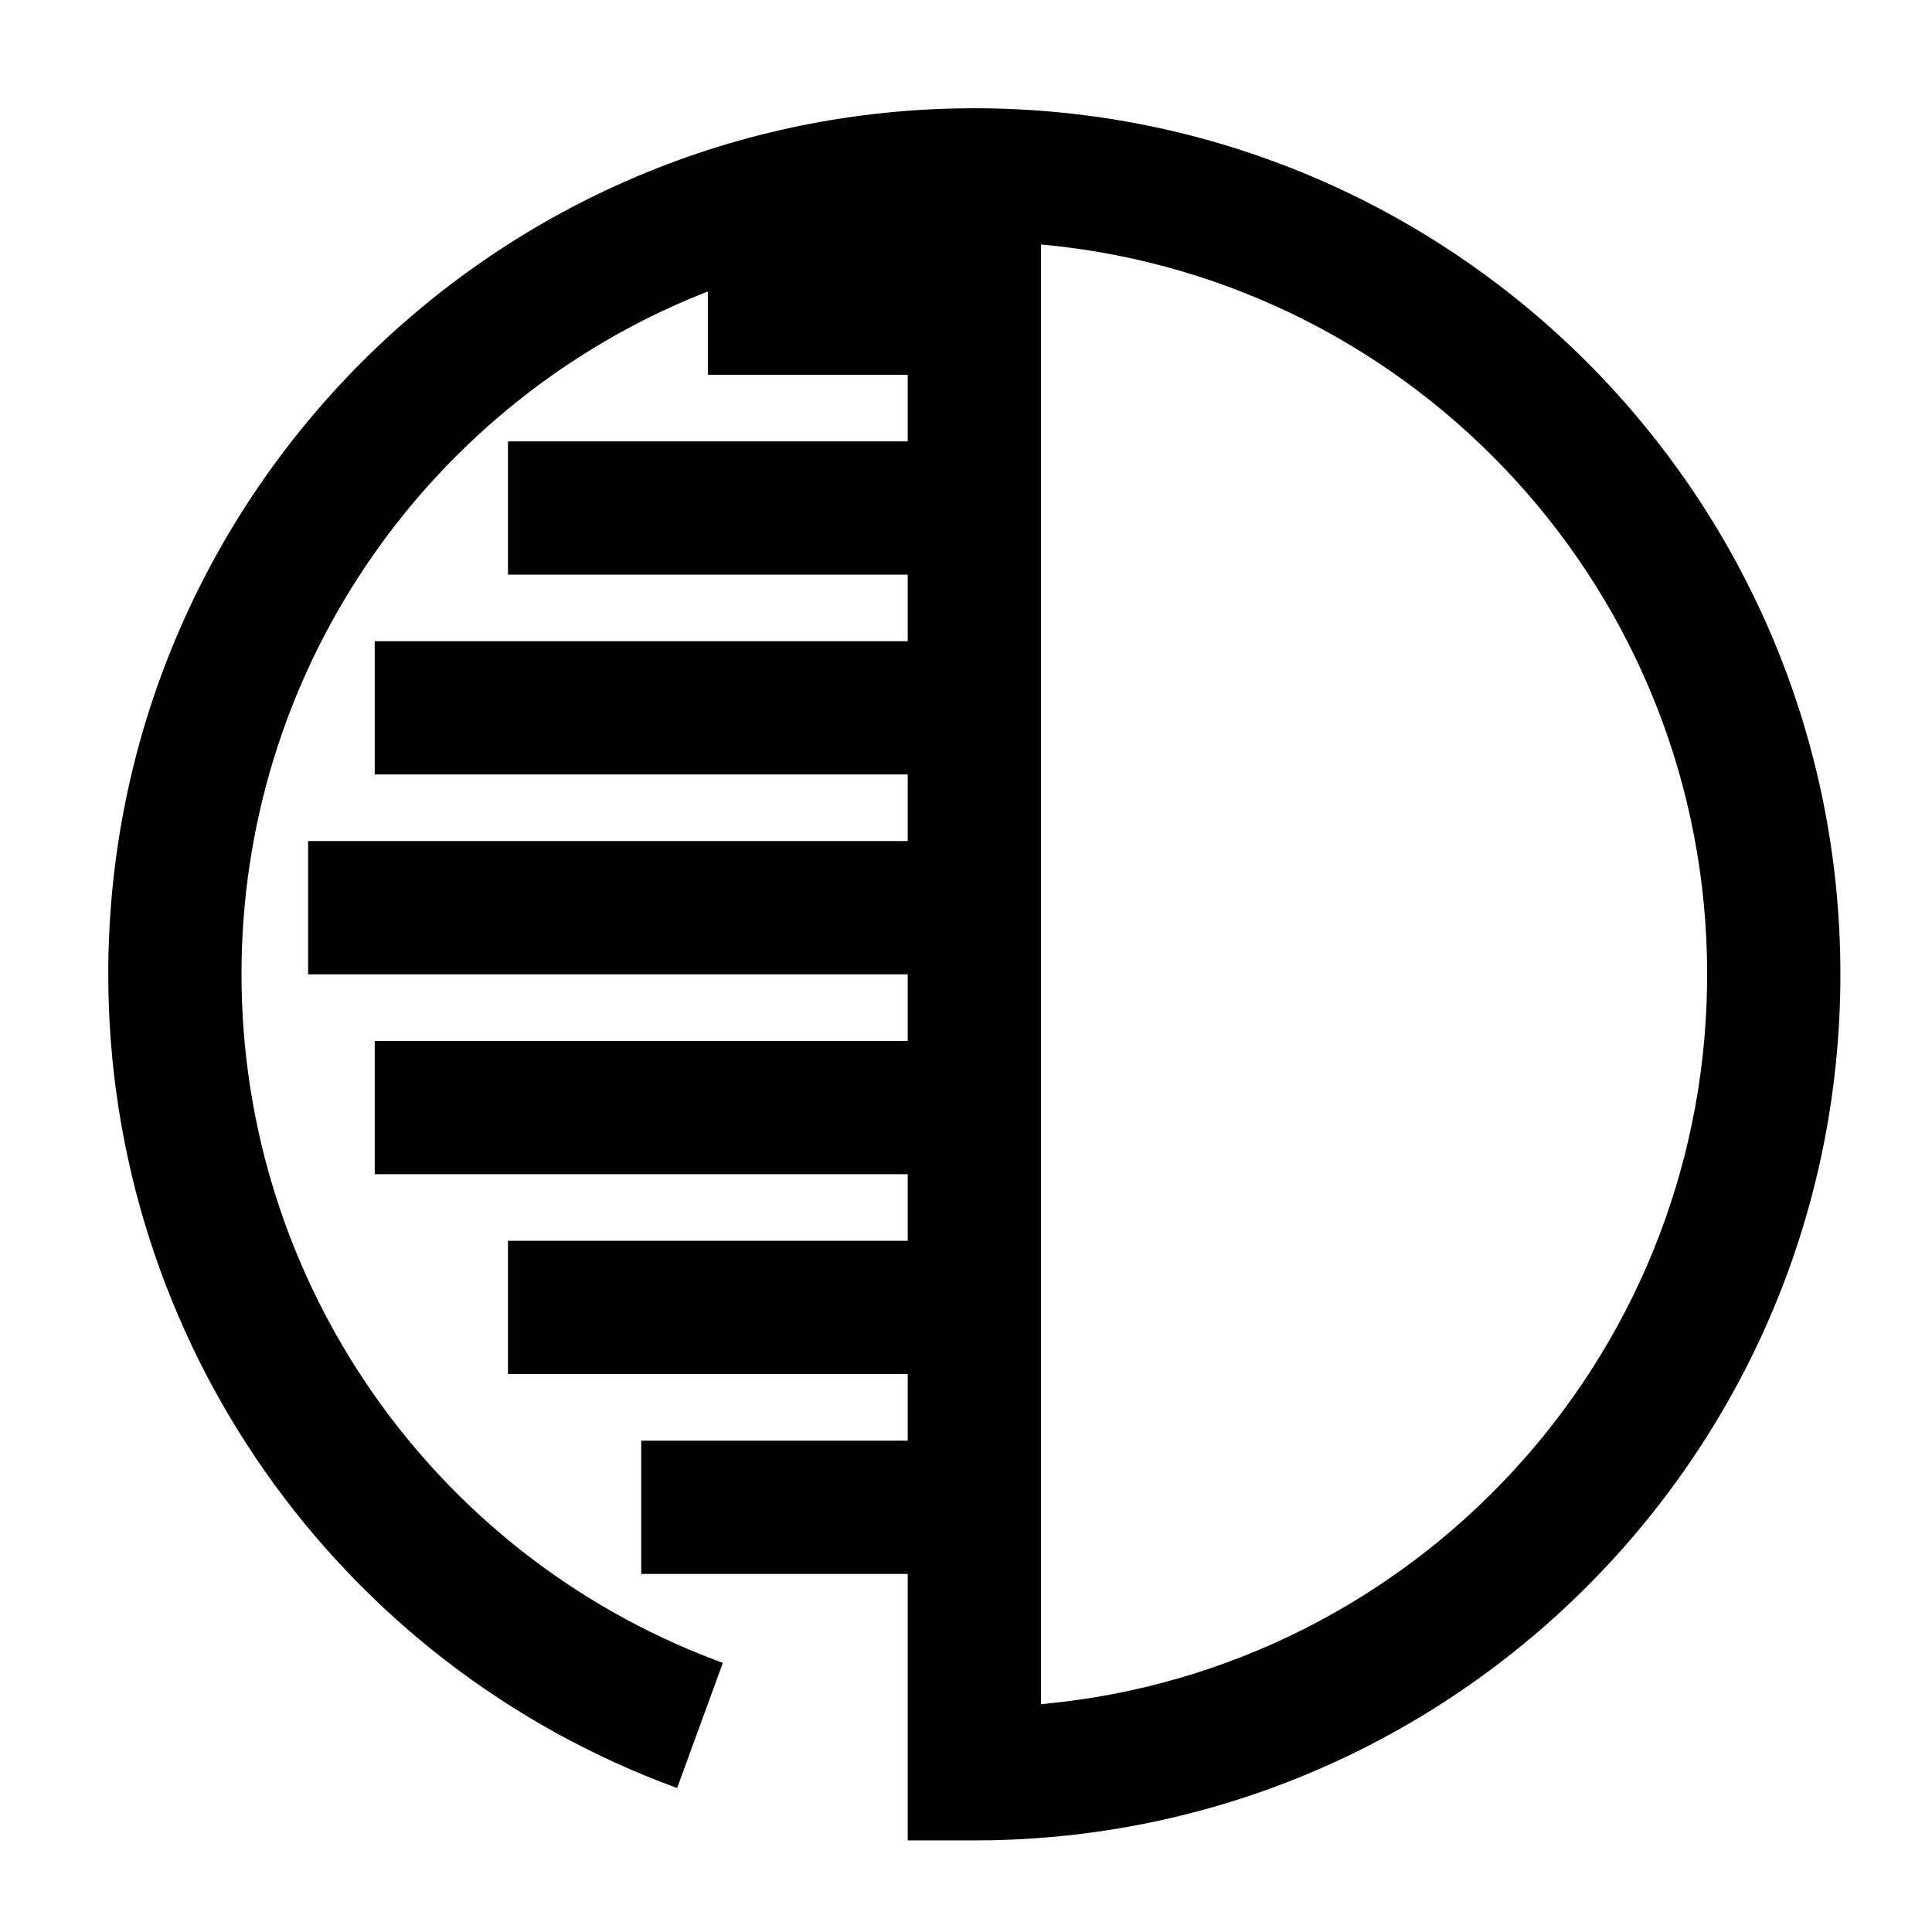 <?xml version="1.0" encoding="UTF-8"?><svg viewBox="0 0 116 116" version="1.1" xmlns="http://www.w3.org/2000/svg" xmlns:xlink="http://www.w3.org/1999/xlink">
  <title>circle-half-filled</title>
  <g id="circle-half-filled" stroke="none" stroke-width="1" fill="none" fill-rule="evenodd" transform="translate(-0, 0)">
    <path d="M58.5,6.5 C87.219,6.5 110.5,29.781 110.5,58.5 C110.5,86.932 87.682,110.034 59.36,110.493 L58.5,110.5 L54.5,110.5 L54.5,94.5 L38.5,94.5 L38.5,86.5 L54.5,86.5 L54.5,82.5 L30.5,82.5 L30.5,74.5 L54.5,74.5 L54.5,70.5 L22.5,70.5 L22.5,62.5 L54.5,62.5 L54.5,58.5 L18.5,58.5 L18.5,50.5 L54.5,50.5 L54.5,46.5 L22.5,46.5 L22.5,38.5 L54.5,38.5 L54.5,34.5 L30.5,34.5 L30.5,26.5 L54.5,26.5 L54.5,22.5 L42.5,22.5 L42.5,17.5 L42.007,17.695 C26.091,24.135 14.8,39.617 14.506,57.772 L14.5,58.5 C14.5,76.945 25.954,93.224 42.886,99.65 L43.401,99.842 L40.655,107.356 C20.31,99.923 6.5,80.517 6.5,58.5 C6.5,29.781 29.781,6.5 58.5,6.5 Z M62.821,14.709 L62.5,14.68 L62.5,102.319 L62.821,102.291 C84.857,100.143 102.129,81.74 102.494,59.228 L102.5,58.5 C102.5,35.658 85.094,16.881 62.821,14.709 Z" id="Path" fill="#000000" fill-rule="nonzero"></path>
  </g>
</svg>
